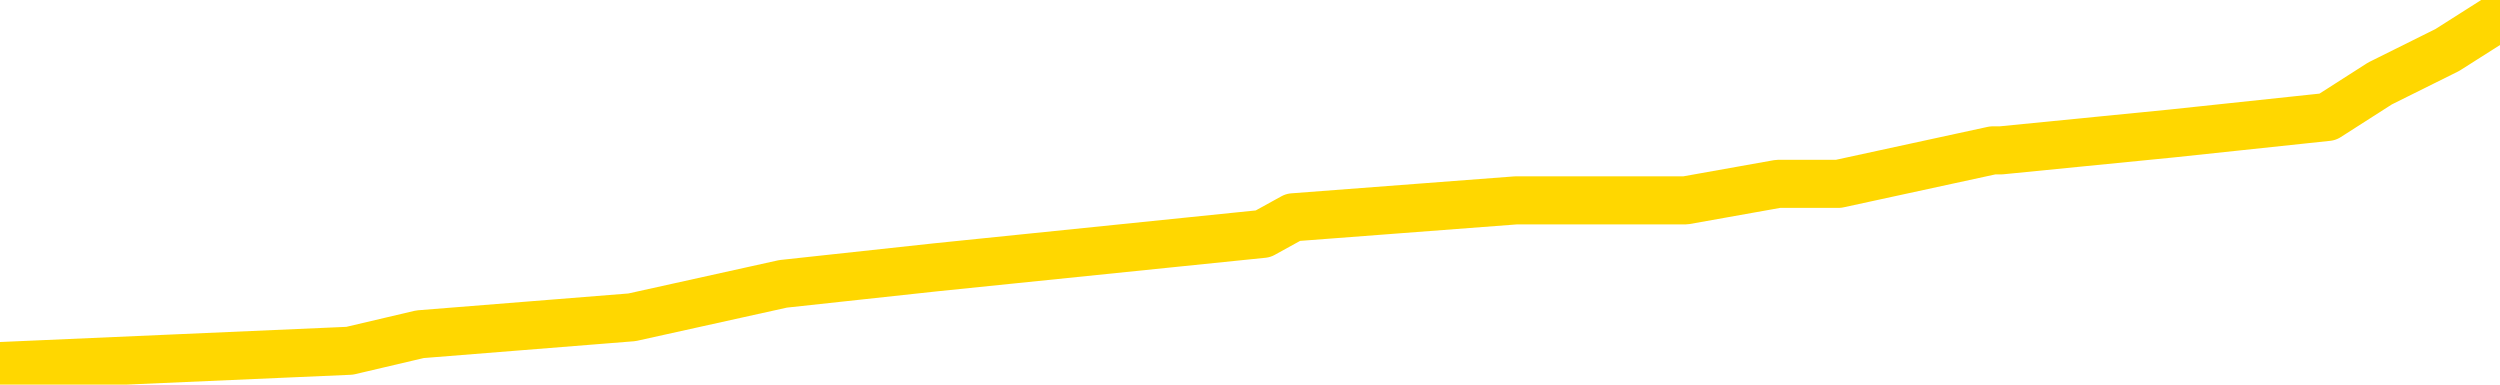 <svg xmlns="http://www.w3.org/2000/svg" version="1.1" viewBox="0 0 6500 1000">
	<path fill="none" stroke="gold" stroke-width="125" stroke-linecap="round" stroke-linejoin="round" d="M0 3258  L-42233 3258 L-42049 3215 L-41559 3128 L-41265 3084 L-40954 2997 L-40719 2954 L-40666 2867 L-40607 2780 L-40453 2737 L-40413 2650 L-40280 2606 L-39988 2563 L-39447 2563 L-38837 2519 L-38789 2519 L-38149 2476 L-38116 2476 L-37590 2476 L-37457 2433 L-37067 2346 L-36739 2259 L-36622 2172 L-36411 2085 L-35694 2085 L-35124 2042 L-35017 2042 L-34842 1998 L-34621 1911 L-34219 1868 L-34193 1781 L-33266 1694 L-33178 1607 L-33096 1520 L-33026 1433 L-32728 1390 L-32576 1303 L-30686 1347 L-30585 1347 L-30323 1347 L-30029 1390 L-29888 1303 L-29639 1303 L-29604 1260 L-29445 1216 L-28982 1129 L-28729 1086 L-28516 999 L-28265 956 L-27916 912 L-26989 825 L-26895 738 L-26484 695 L-25314 608 L-24125 565 L-24032 478 L-24005 391 L-23739 304 L-23440 217 L-23311 130 L-23274 43 L-22459 43 L-22075 87 L-21015 130 L-20953 130 L-20688 999 L-20217 1824 L-20025 2650 L-19761 3475 L-19424 3432 L-19289 3388 L-18833 3345 L-18090 3301 L-18072 3258 L-17907 3171 L-17839 3171 L-17323 3128 L-16294 3128 L-16098 3084 L-15609 3041 L-15247 2997 L-14839 2997 L-14453 3041 L-12749 3041 L-12651 3041 L-12580 3041 L-12518 3041 L-12334 2997 L-11997 2997 L-11357 2954 L-11280 2910 L-11219 2910 L-11032 2867 L-10953 2867 L-10775 2824 L-10756 2780 L-10526 2780 L-10138 2737 L-9250 2737 L-9210 2693 L-9122 2650 L-9095 2563 L-8087 2519 L-7937 2433 L-7913 2389 L-7780 2346 L-7740 2302 L-6482 2259 L-6424 2259 L-5884 2215 L-5832 2215 L-5785 2215 L-5390 2172 L-5250 2129 L-5051 2085 L-4904 2085 L-4739 2085 L-4463 2129 L-4104 2129 L-3551 2085 L-2906 2042 L-2648 1955 L-2494 1911 L-2093 1868 L-2053 1824 L-1932 1781 L-1870 1824 L-1856 1824 L-1763 1824 L-1470 1781 L-1318 1607 L-988 1520 L-910 1433 L-834 1390 L-607 1260 L-541 1173 L-313 1086 L-261 999 L-96 956 L909 912 L1092 869 L1643 825 L2036 738 L2433 695 L3284 608 L3362 565 L3941 521 L4382 521 L4623 478 L4780 478 L5181 391 L5202 391 L5647 347 L6052 304 L6188 217 L6363 130 L6500 43" />
</svg>
